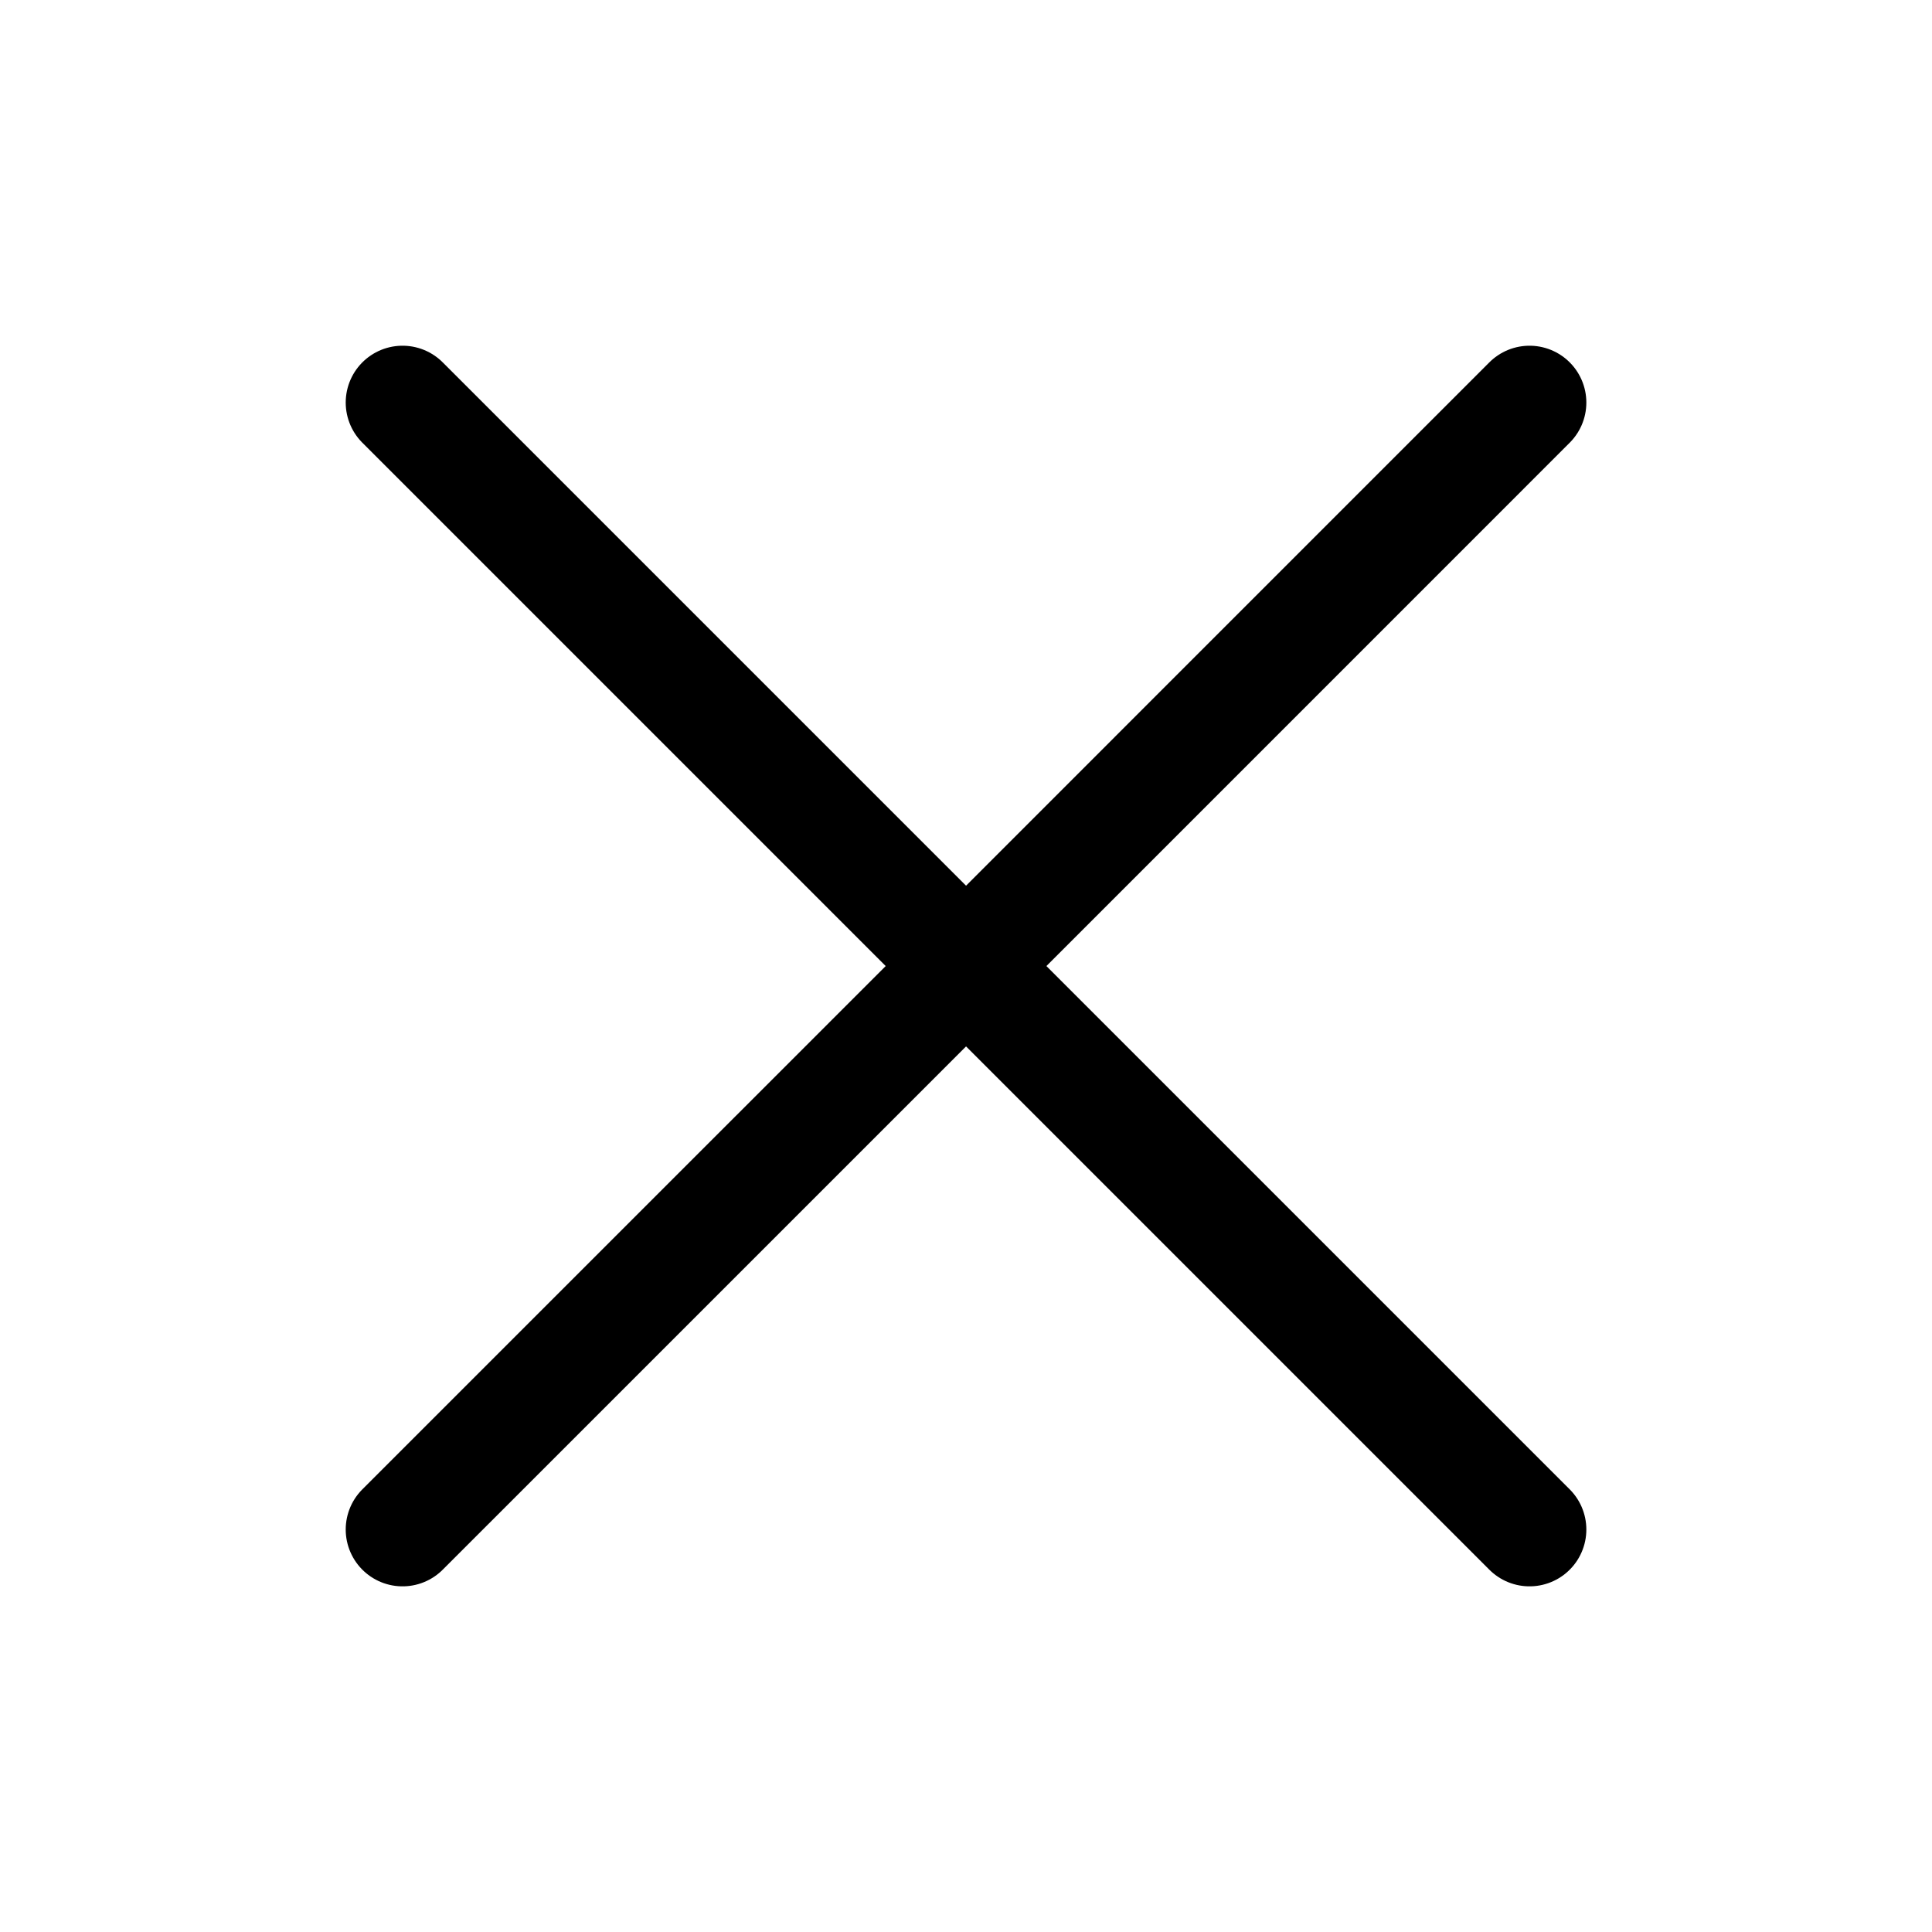 <svg width="34" height="34" viewBox="0 0 34 34" fill="none" xmlns="http://www.w3.org/2000/svg">
<path d="M17.001 17.001L26.917 26.917M17.001 17.001L7.084 7.084M17.001 17.001L7.084 26.917M17.001 17.001L26.917 7.084" stroke="black" stroke-width="2" stroke-linecap="round"/>
</svg>
